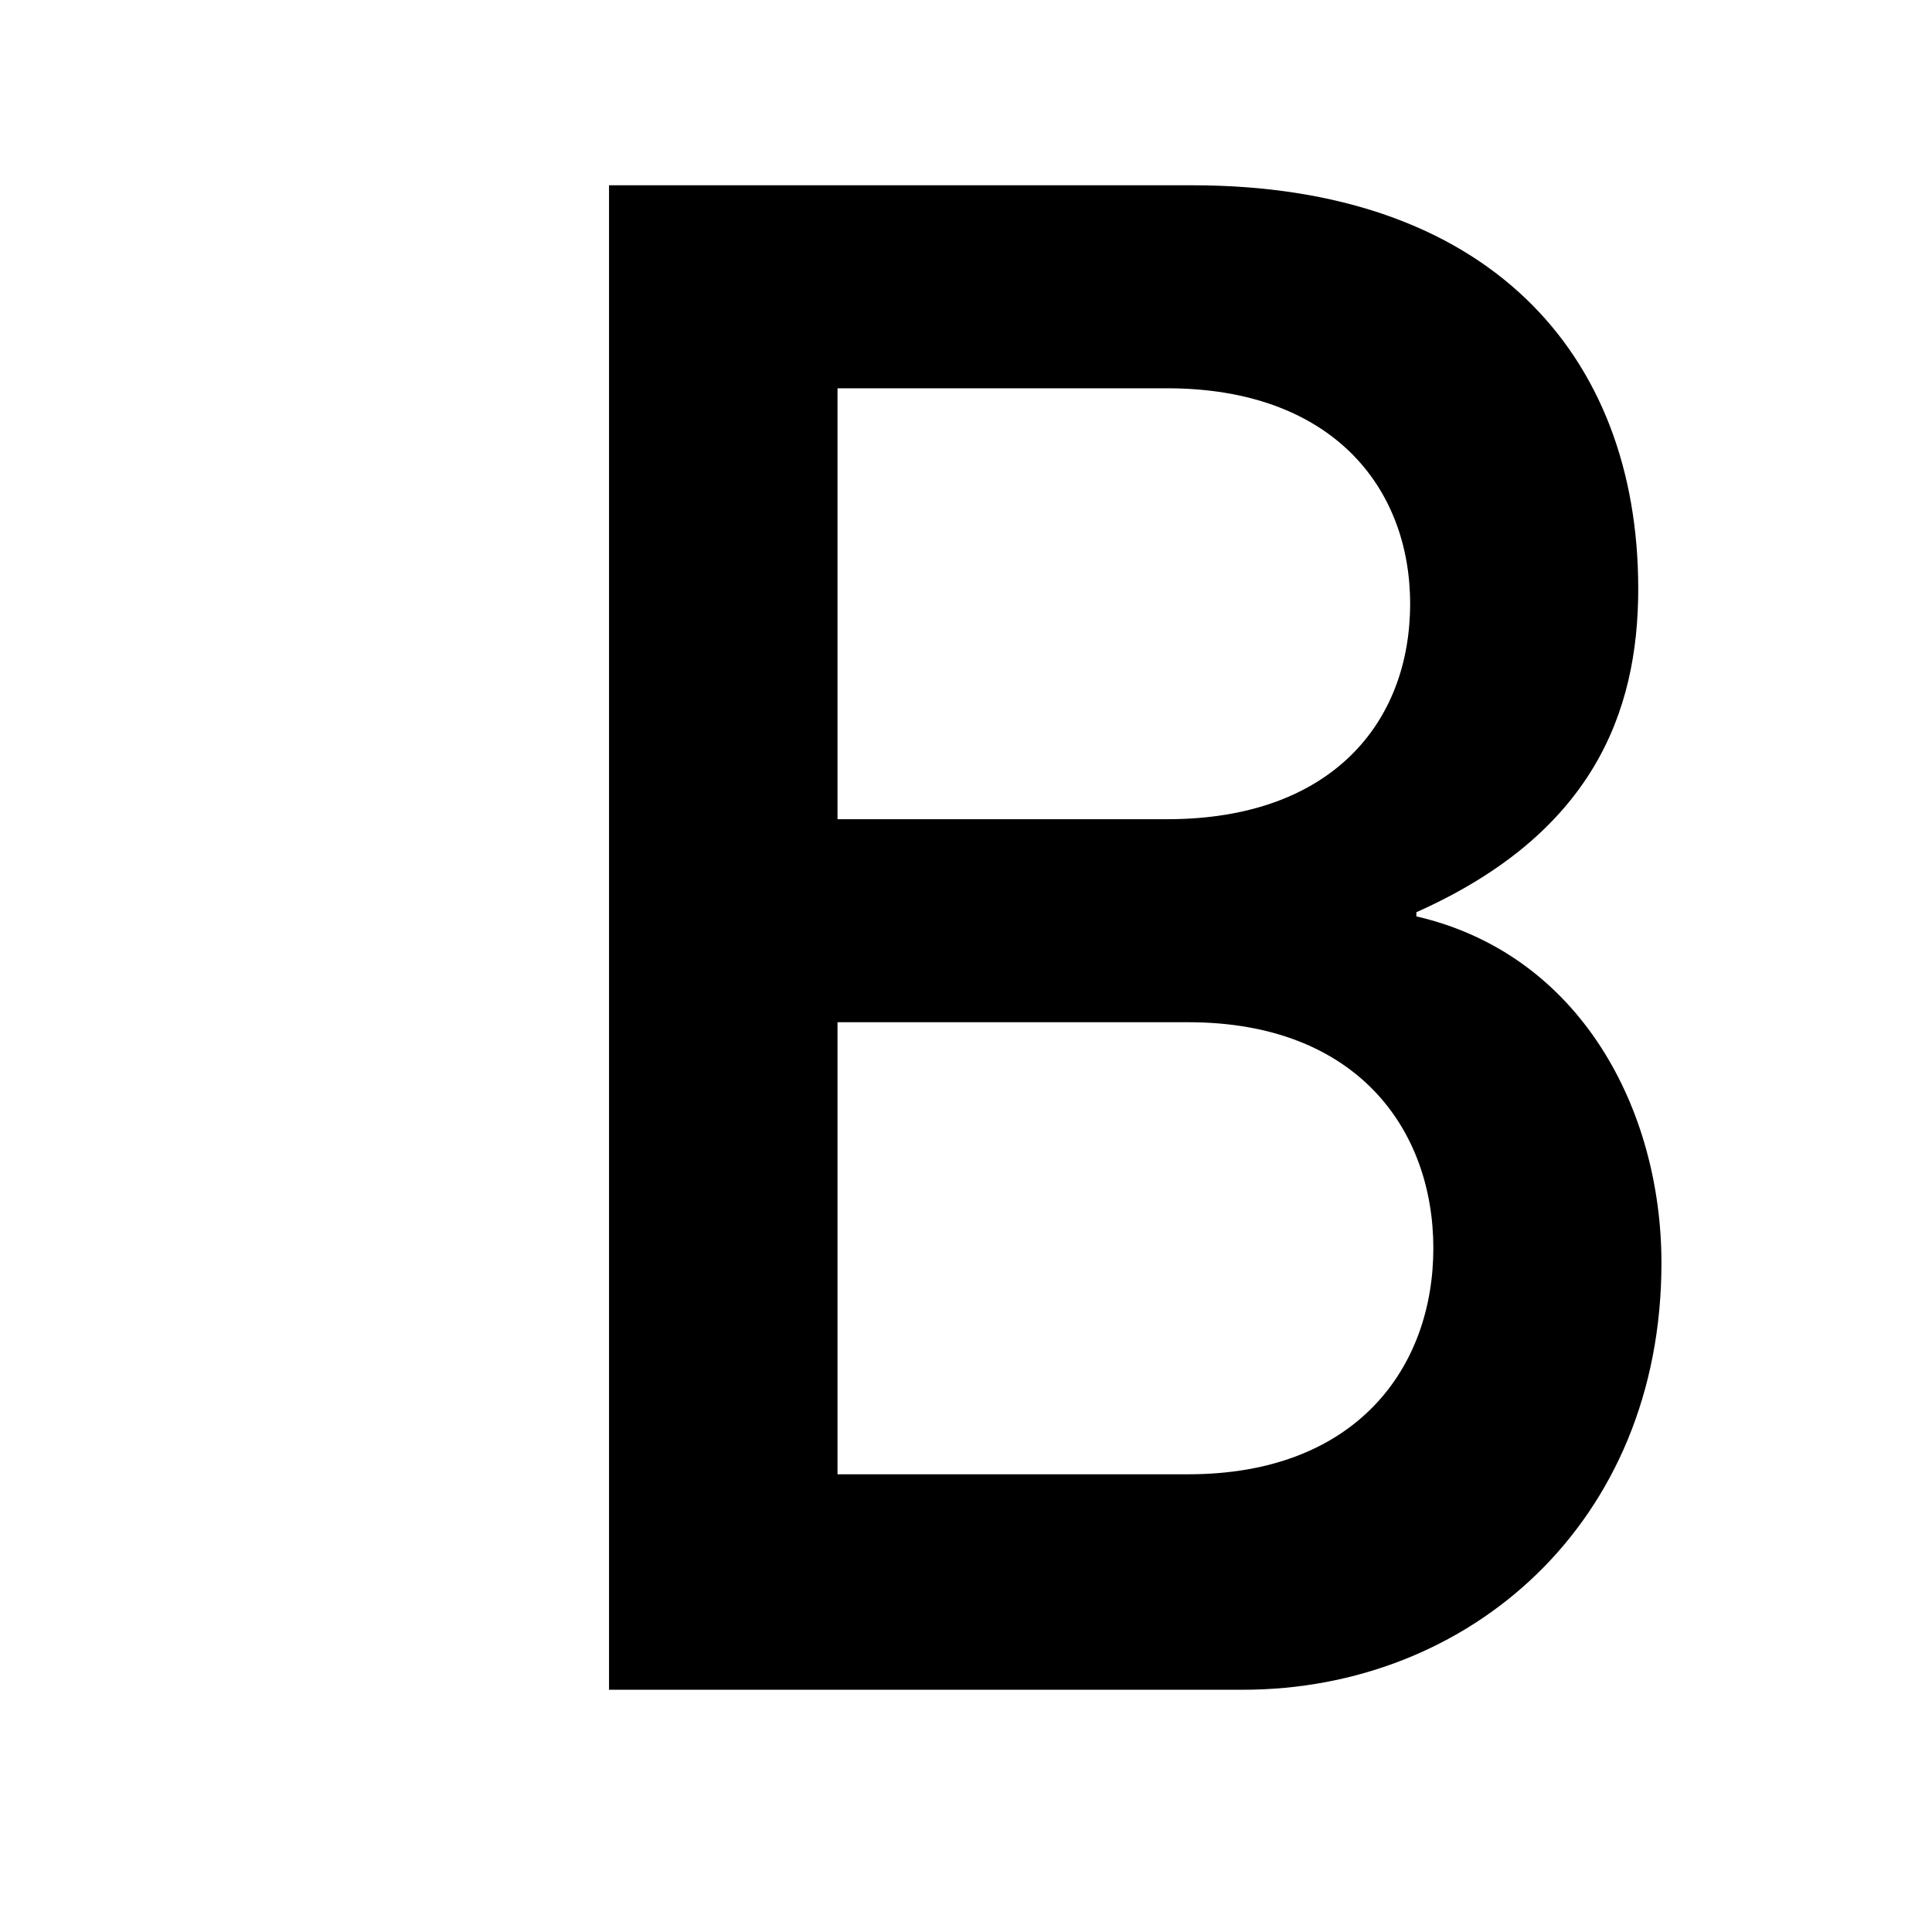 <?xml version="1.0" standalone="no"?>
<!DOCTYPE svg PUBLIC "-//W3C//DTD SVG 1.1//EN" "http://www.w3.org/Graphics/SVG/1.1/DTD/svg11.dtd">
<svg t="1624953208093" class="icon" viewBox="0 0 1024 1024" version="1.1" 
xmlns="http://www.w3.org/2000/svg" p-id="3120" xmlns:xlink="http://www.w3.org/1999/xlink" 
width="200" height="200">
<defs>
<style type="text/css">
  path { fill: #000000; }
  @media (prefers-color-scheme: dark) {
    path { fill: #ffffff; }
  }
</style>
</defs>
<path d="M322.9 98.2H632c155.7 0 236.3 88.5 236.3 213.9 0 66.1-24.6 129.9-117.6 171.4v2.2c87.4 20.2 129.9 103 129.9 183.7 0 137.8-101.9 226.2-221.8 226.2h-336V98.2z m121 107.5v228.5h174.7c87.4 0 128.8-51.5 128.8-114.2 0-61.6-41.4-114.2-128.8-114.2H443.9z m0 336v239.7h185.9c89.6 0 129.9-57.1 129.9-119.8 0-62.7-40.3-119.8-129.9-119.8H443.9z" p-id="3121">
</path></svg>